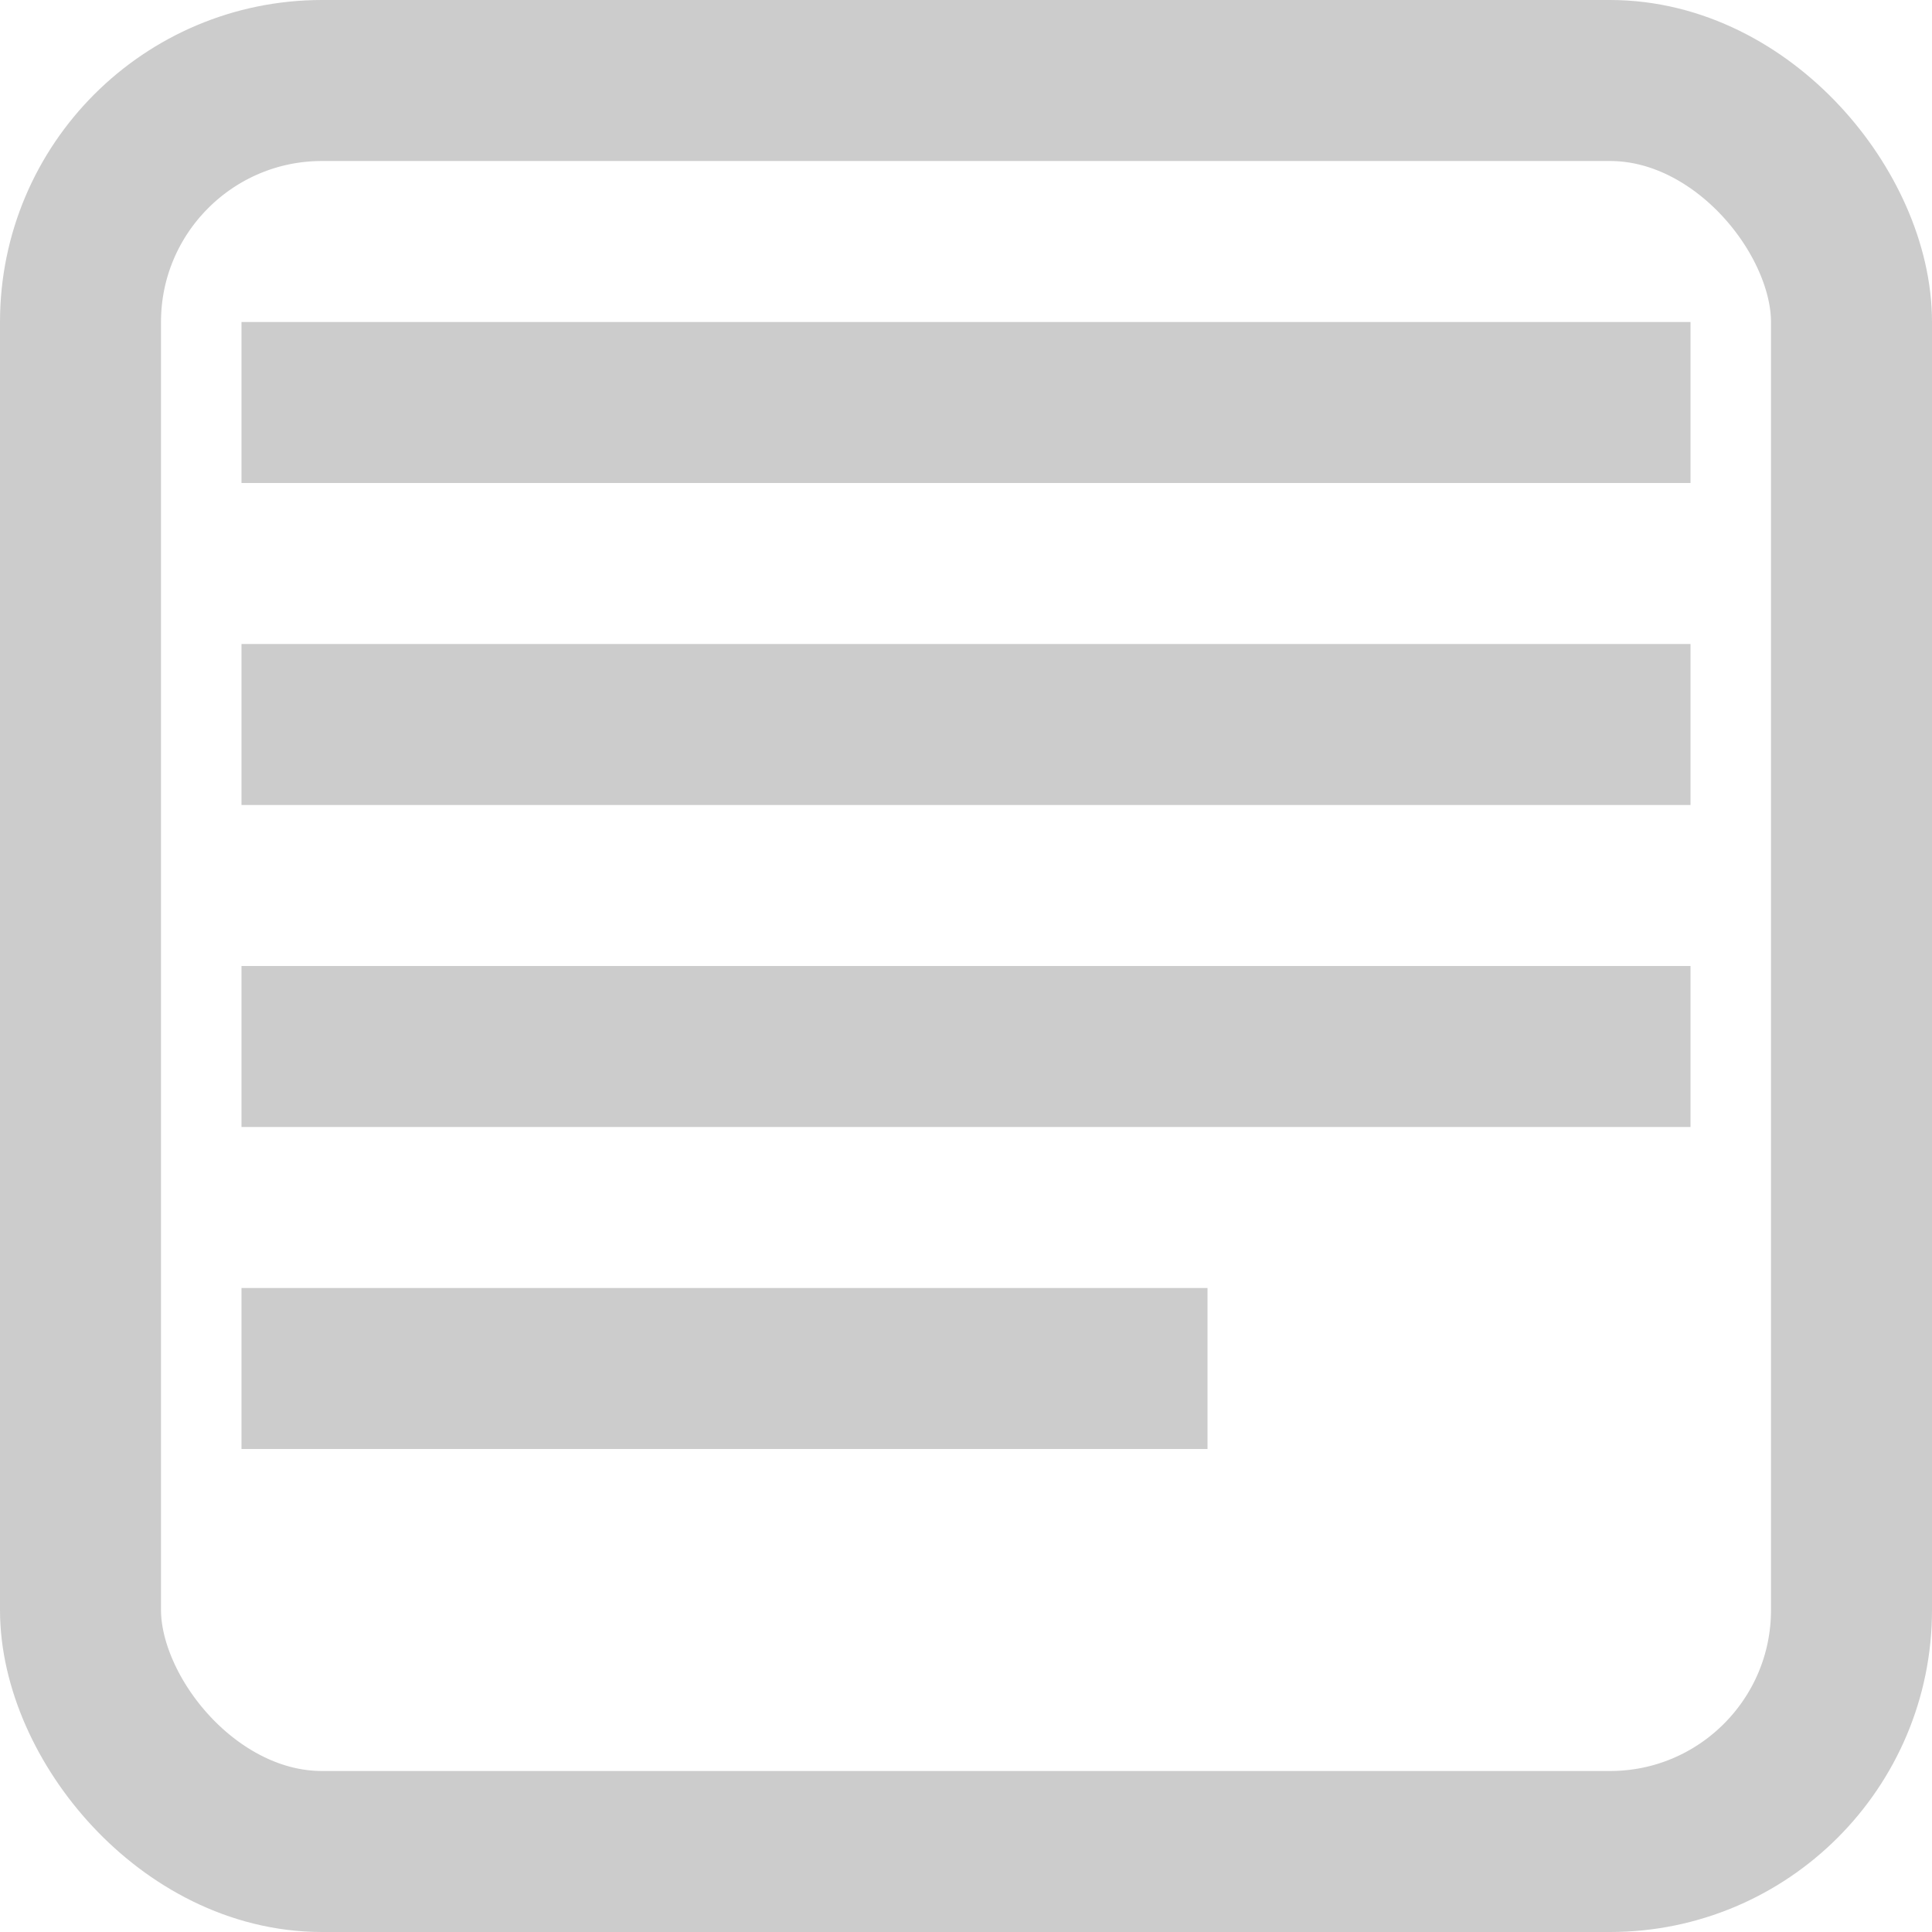 <svg xmlns="http://www.w3.org/2000/svg" fill="none" height="0.6em" width="0.6em" viewBox="0 0 24 24">
  <g stroke="rgb(204, 204, 204)" stroke-width="2">
    <!-- Frame of the list with thicker lines -->
    <rect x="1" y="1" width="22" height="22" rx="3" stroke="rgb(204, 204, 204)" fill="none"/>
    
    <!-- Horizontal Lines (List Items) with thicker lines -->
    <path d="M3,5h18"/>
    <path d="M3,9h18"/>
    <path d="M3,13h18"/>
    
    <!-- Shortened Last Line with thicker lines -->
    <path d="M3,17h12"/>
    
    <!-- Lowered Checkmark with thicker lines -->
    <!-- <path d="M16 16l2 2l4 -4" stroke-width="3" fill="none"/> -->
  </g>
</svg>
